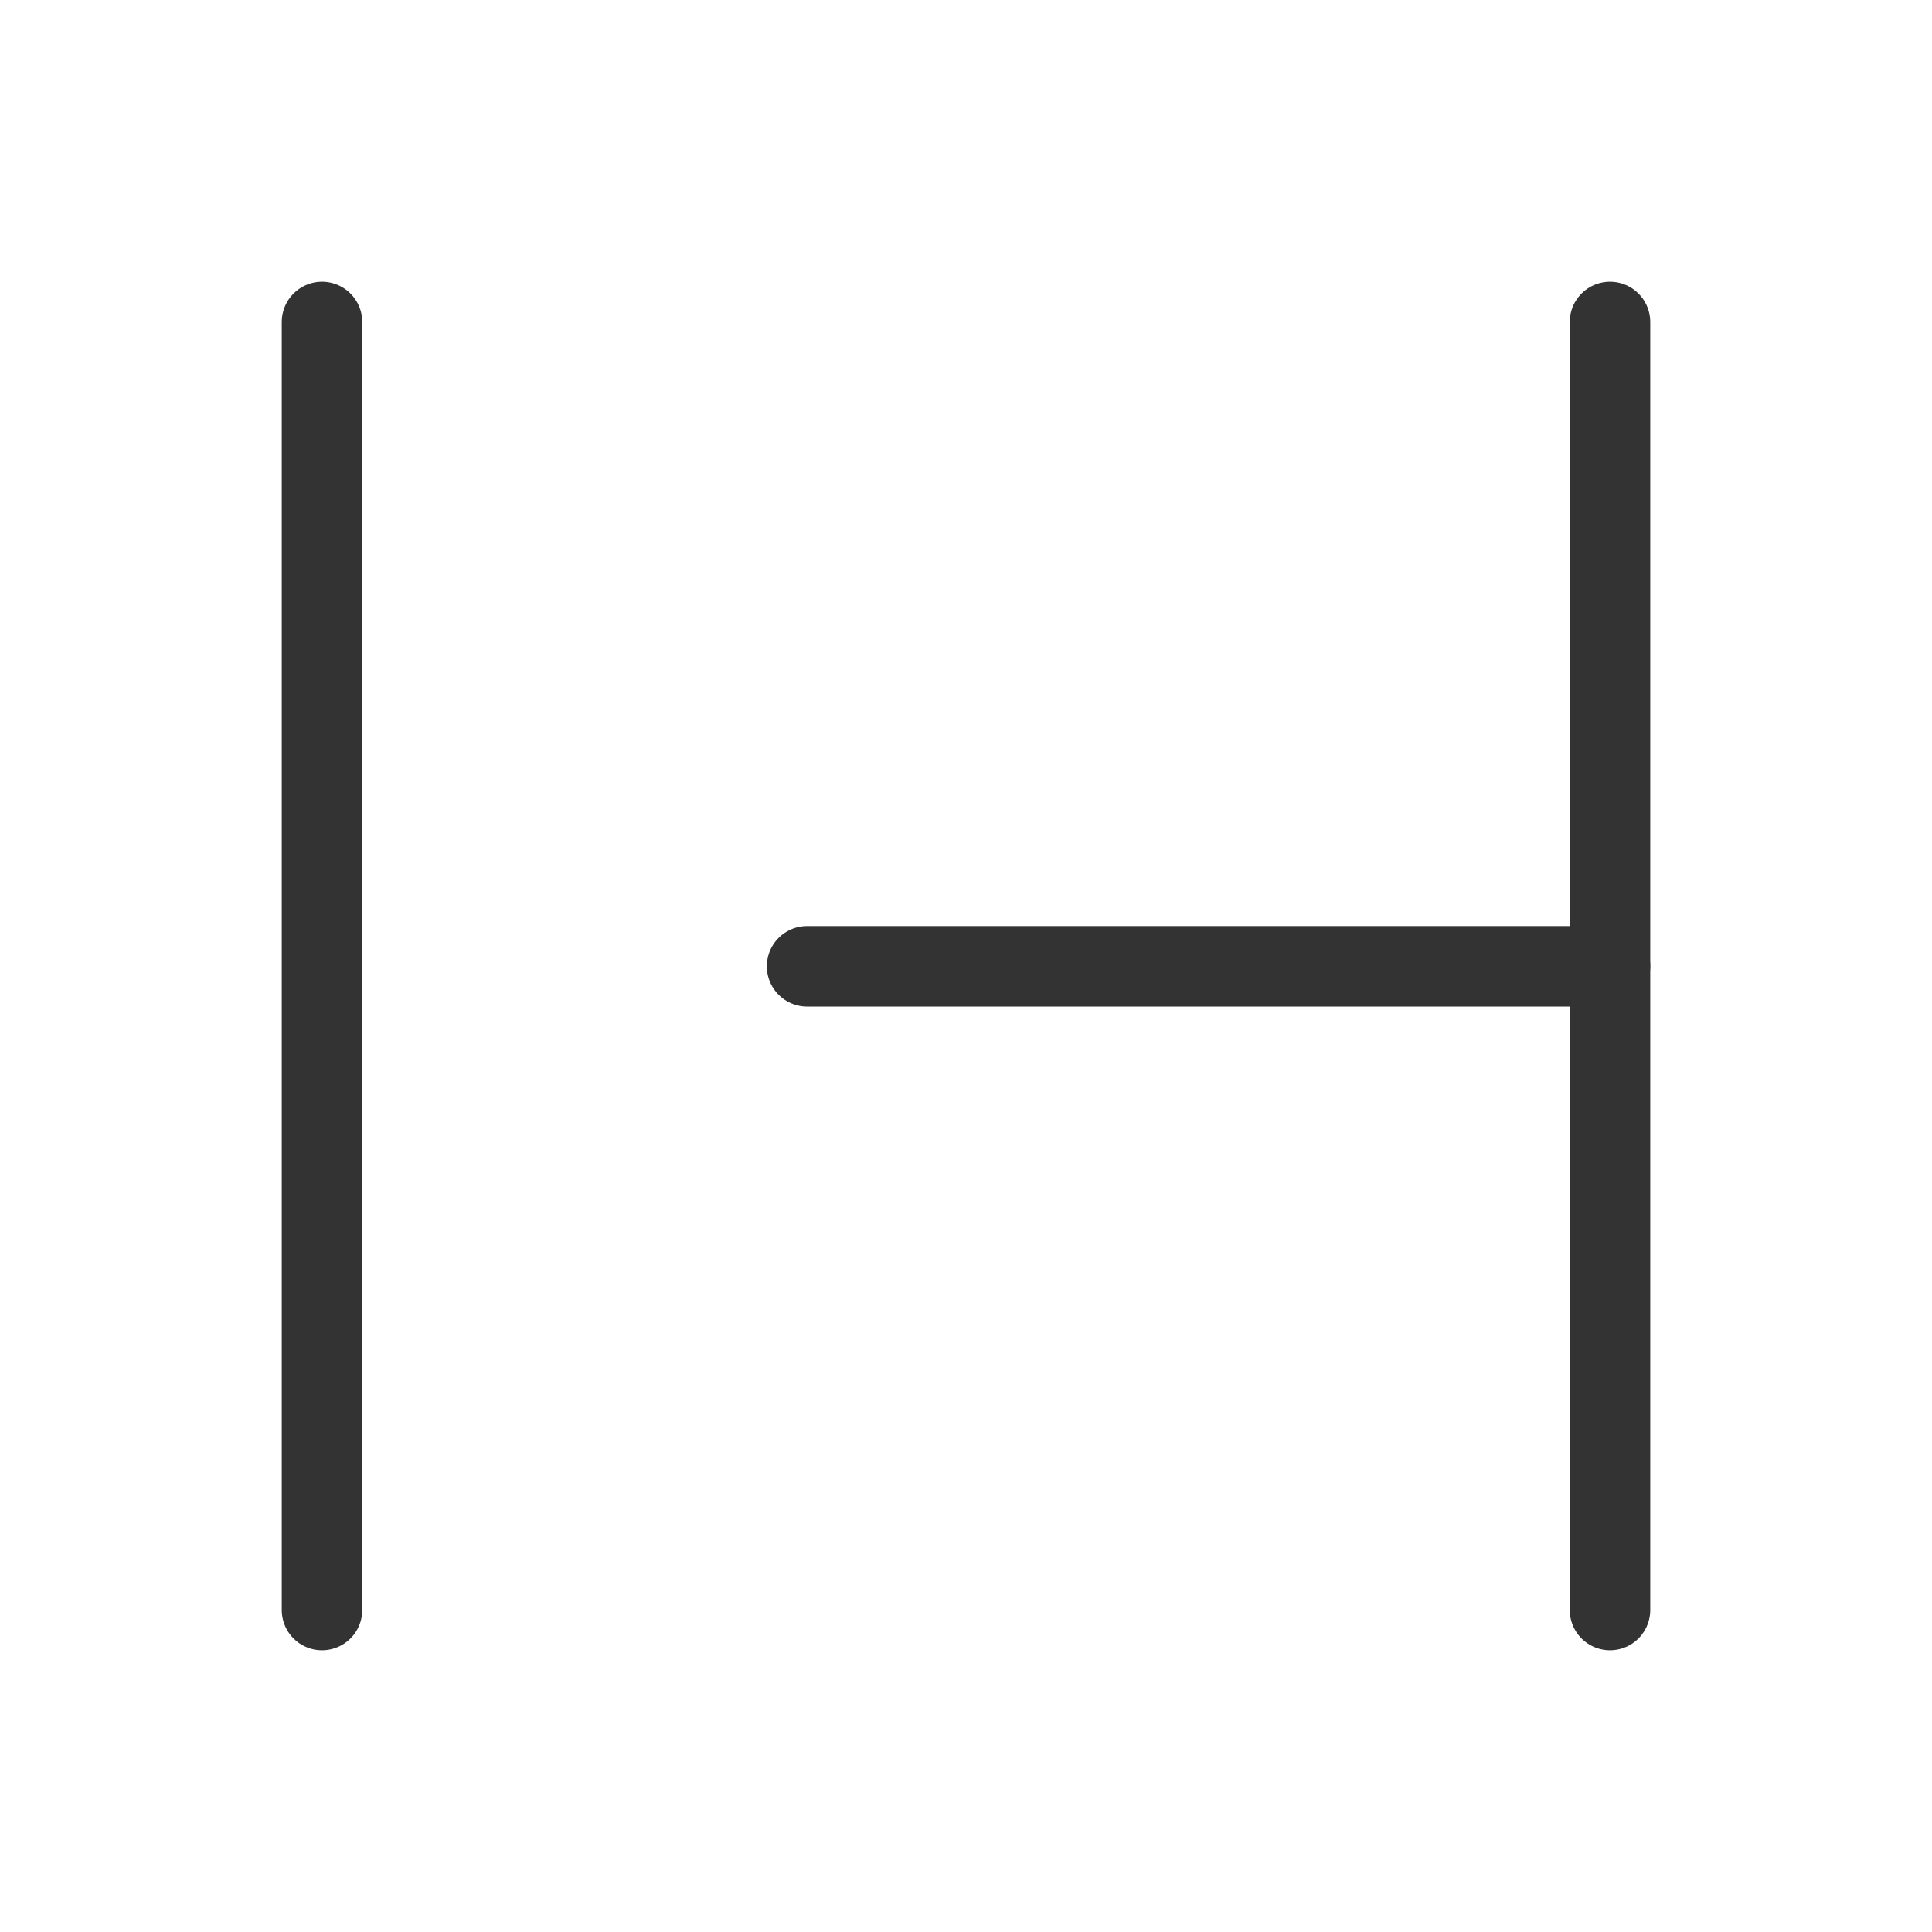 <svg width="48" height="48" viewBox="0 0 48 48" fill="none" xmlns="http://www.w3.org/2000/svg"><path d="M8 8V40" stroke="#333" stroke-width="2" stroke-linecap="round"/><path d="M40 8V40" stroke="#333" stroke-width="2" stroke-linecap="round"/><path d="M20.052 24.008H40" stroke="#333" stroke-width="2" stroke-linecap="round"/></svg>